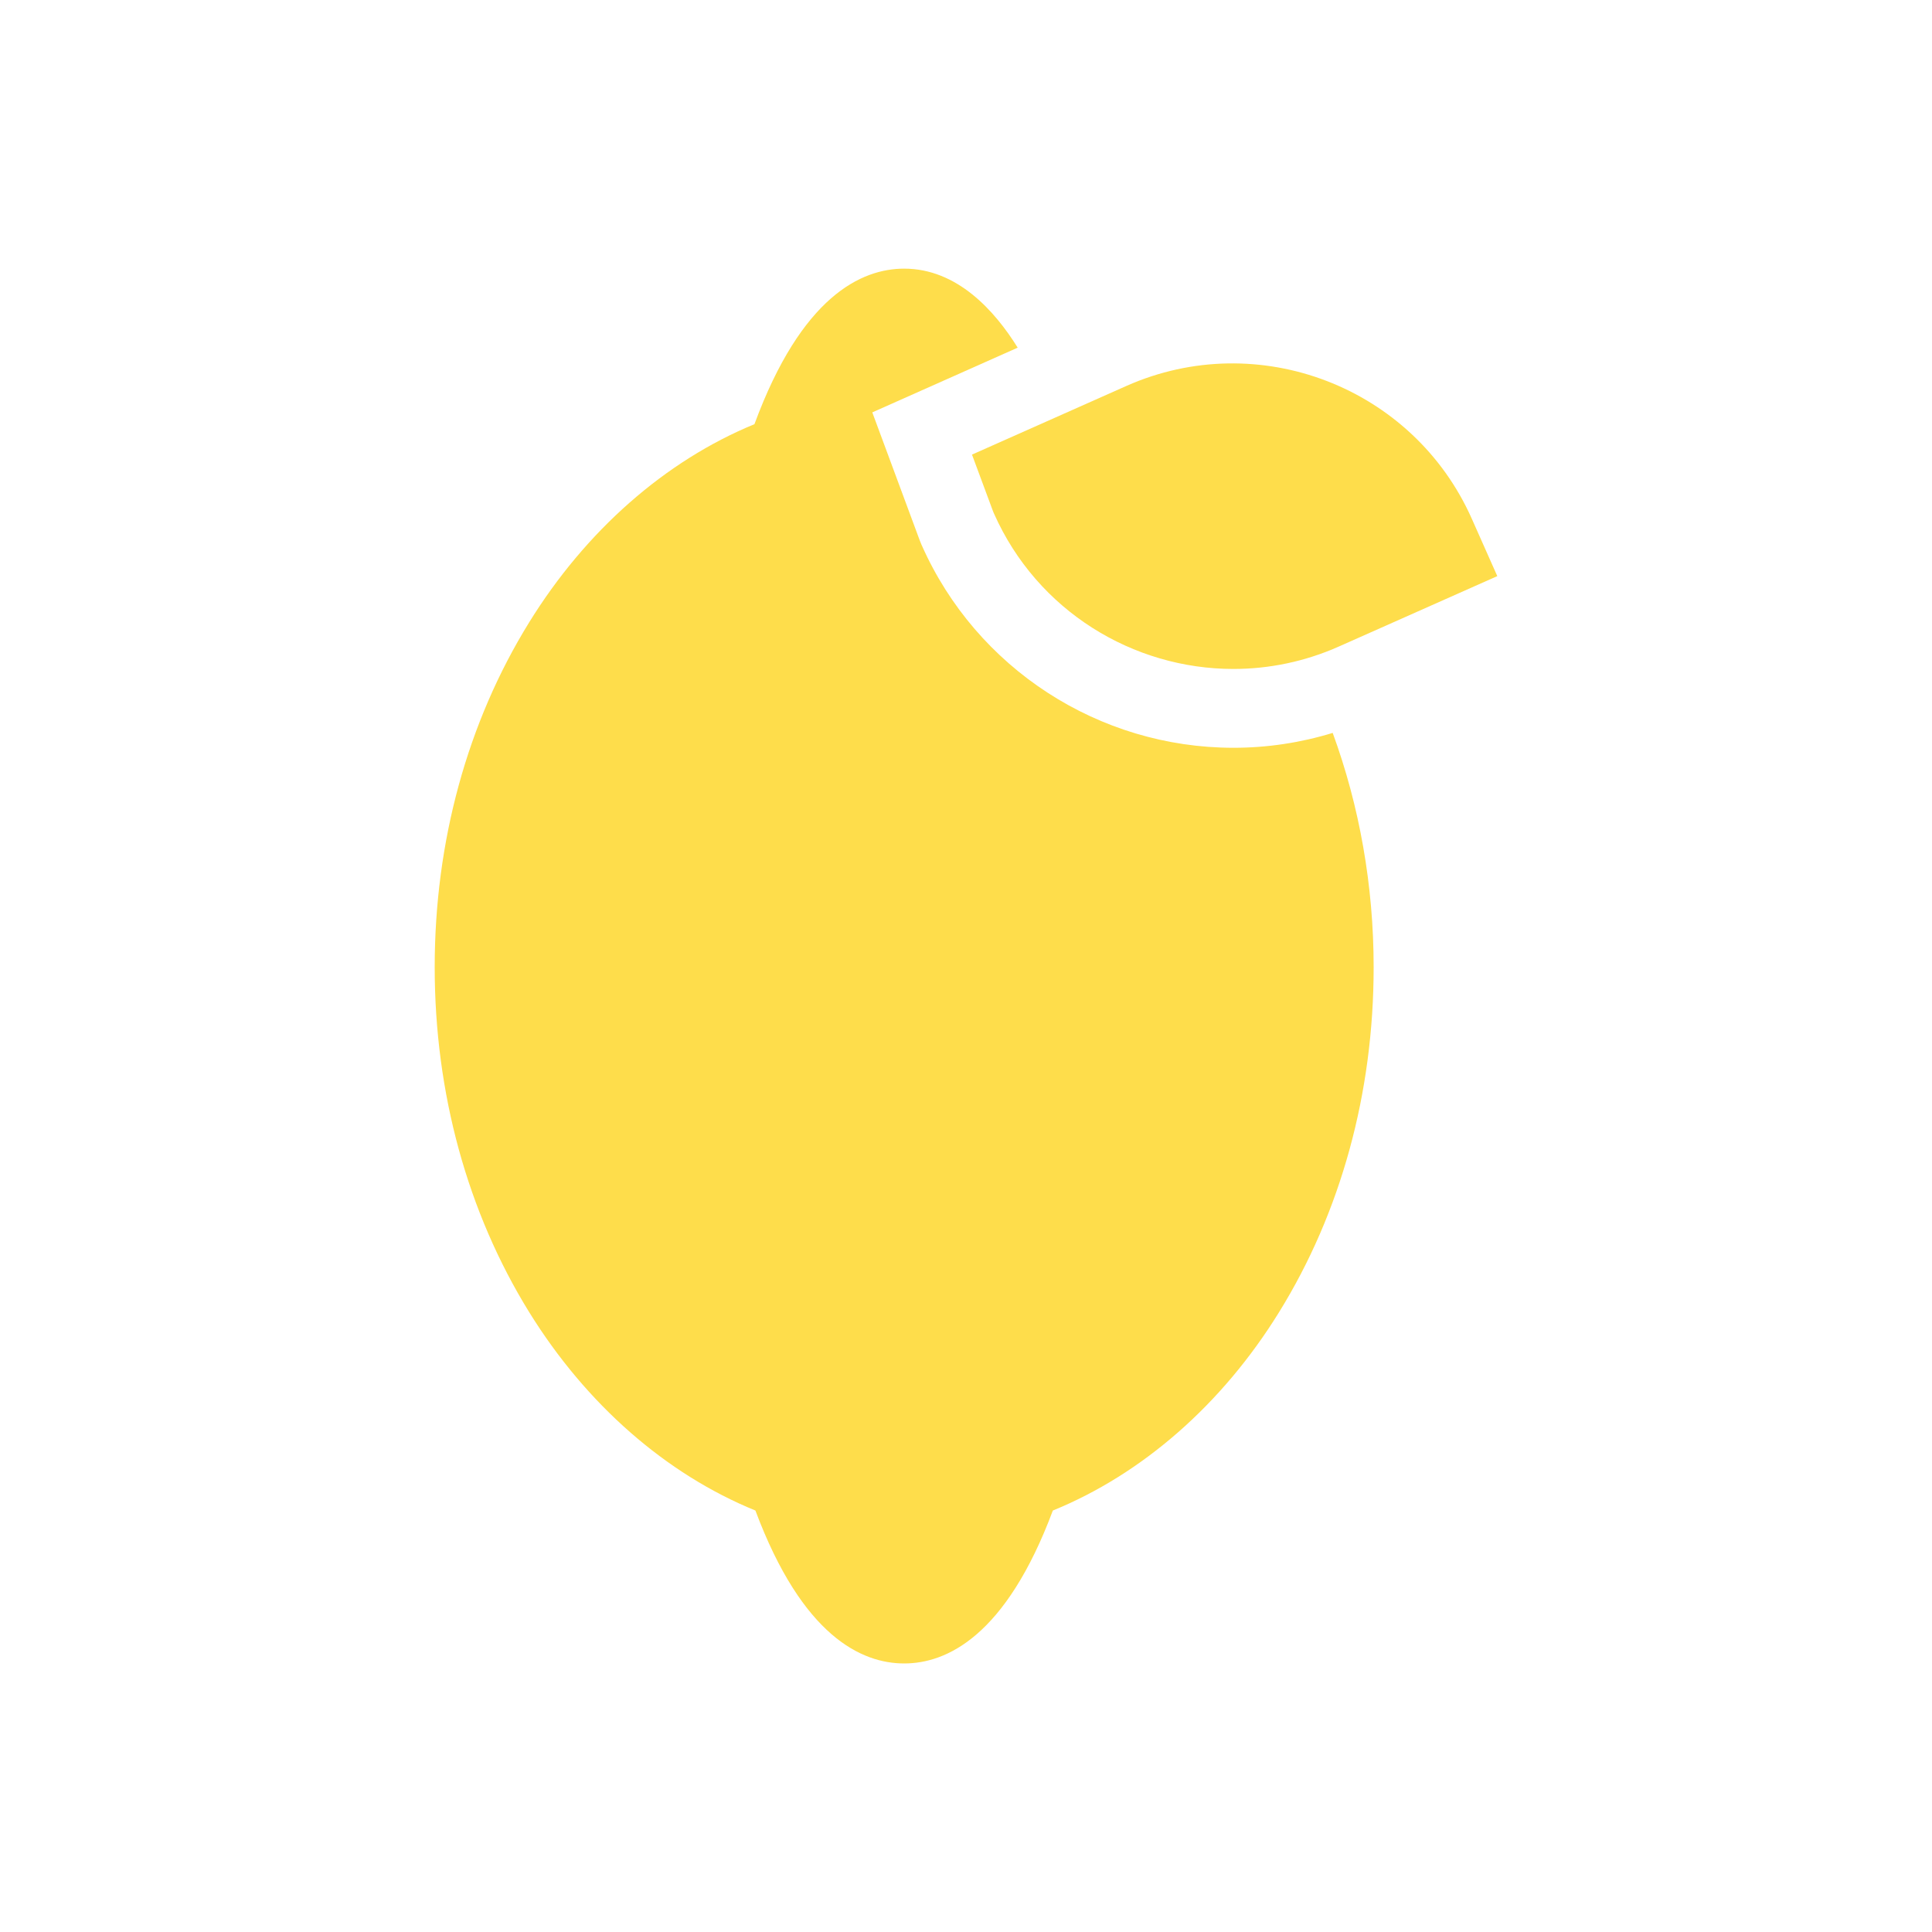 <svg width="20" height="20" viewBox="0 0 20 20" fill="none" xmlns="http://www.w3.org/2000/svg">
<g id="lemon 1">
<g id="Group">
<path id="Vector" d="M12.769 7.741C11.375 7.741 10.108 6.919 9.543 5.647L9.538 5.636L9.52 5.591L9.03 4.269L10.535 3.599C10.298 3.217 9.908 2.781 9.36 2.781C8.917 2.781 8.298 3.067 7.81 4.391C6.888 4.77 6.065 5.492 5.477 6.444C4.838 7.478 4.5 8.712 4.5 10.012C4.5 11.315 4.839 12.55 5.479 13.585C6.07 14.539 6.895 15.26 7.82 15.637C8.307 16.94 8.921 17.22 9.36 17.22C9.798 17.22 10.412 16.94 10.899 15.637C11.824 15.26 12.65 14.539 13.24 13.585C13.881 12.55 14.22 11.315 14.22 10.012C14.22 9.169 14.073 8.343 13.796 7.587C13.463 7.689 13.117 7.741 12.769 7.741Z" fill="#FEDD4B"/>
<path id="Vector_2" d="M10.062 4.706L10.281 5.296L10.29 5.317C10.738 6.325 11.73 6.925 12.768 6.925C13.135 6.925 13.508 6.85 13.864 6.691L15.5 5.964L15.236 5.37C14.629 4.005 13.026 3.389 11.661 3.995L10.062 4.706Z" fill="#FEDD4B"/>
</g>
</g>
</svg>
